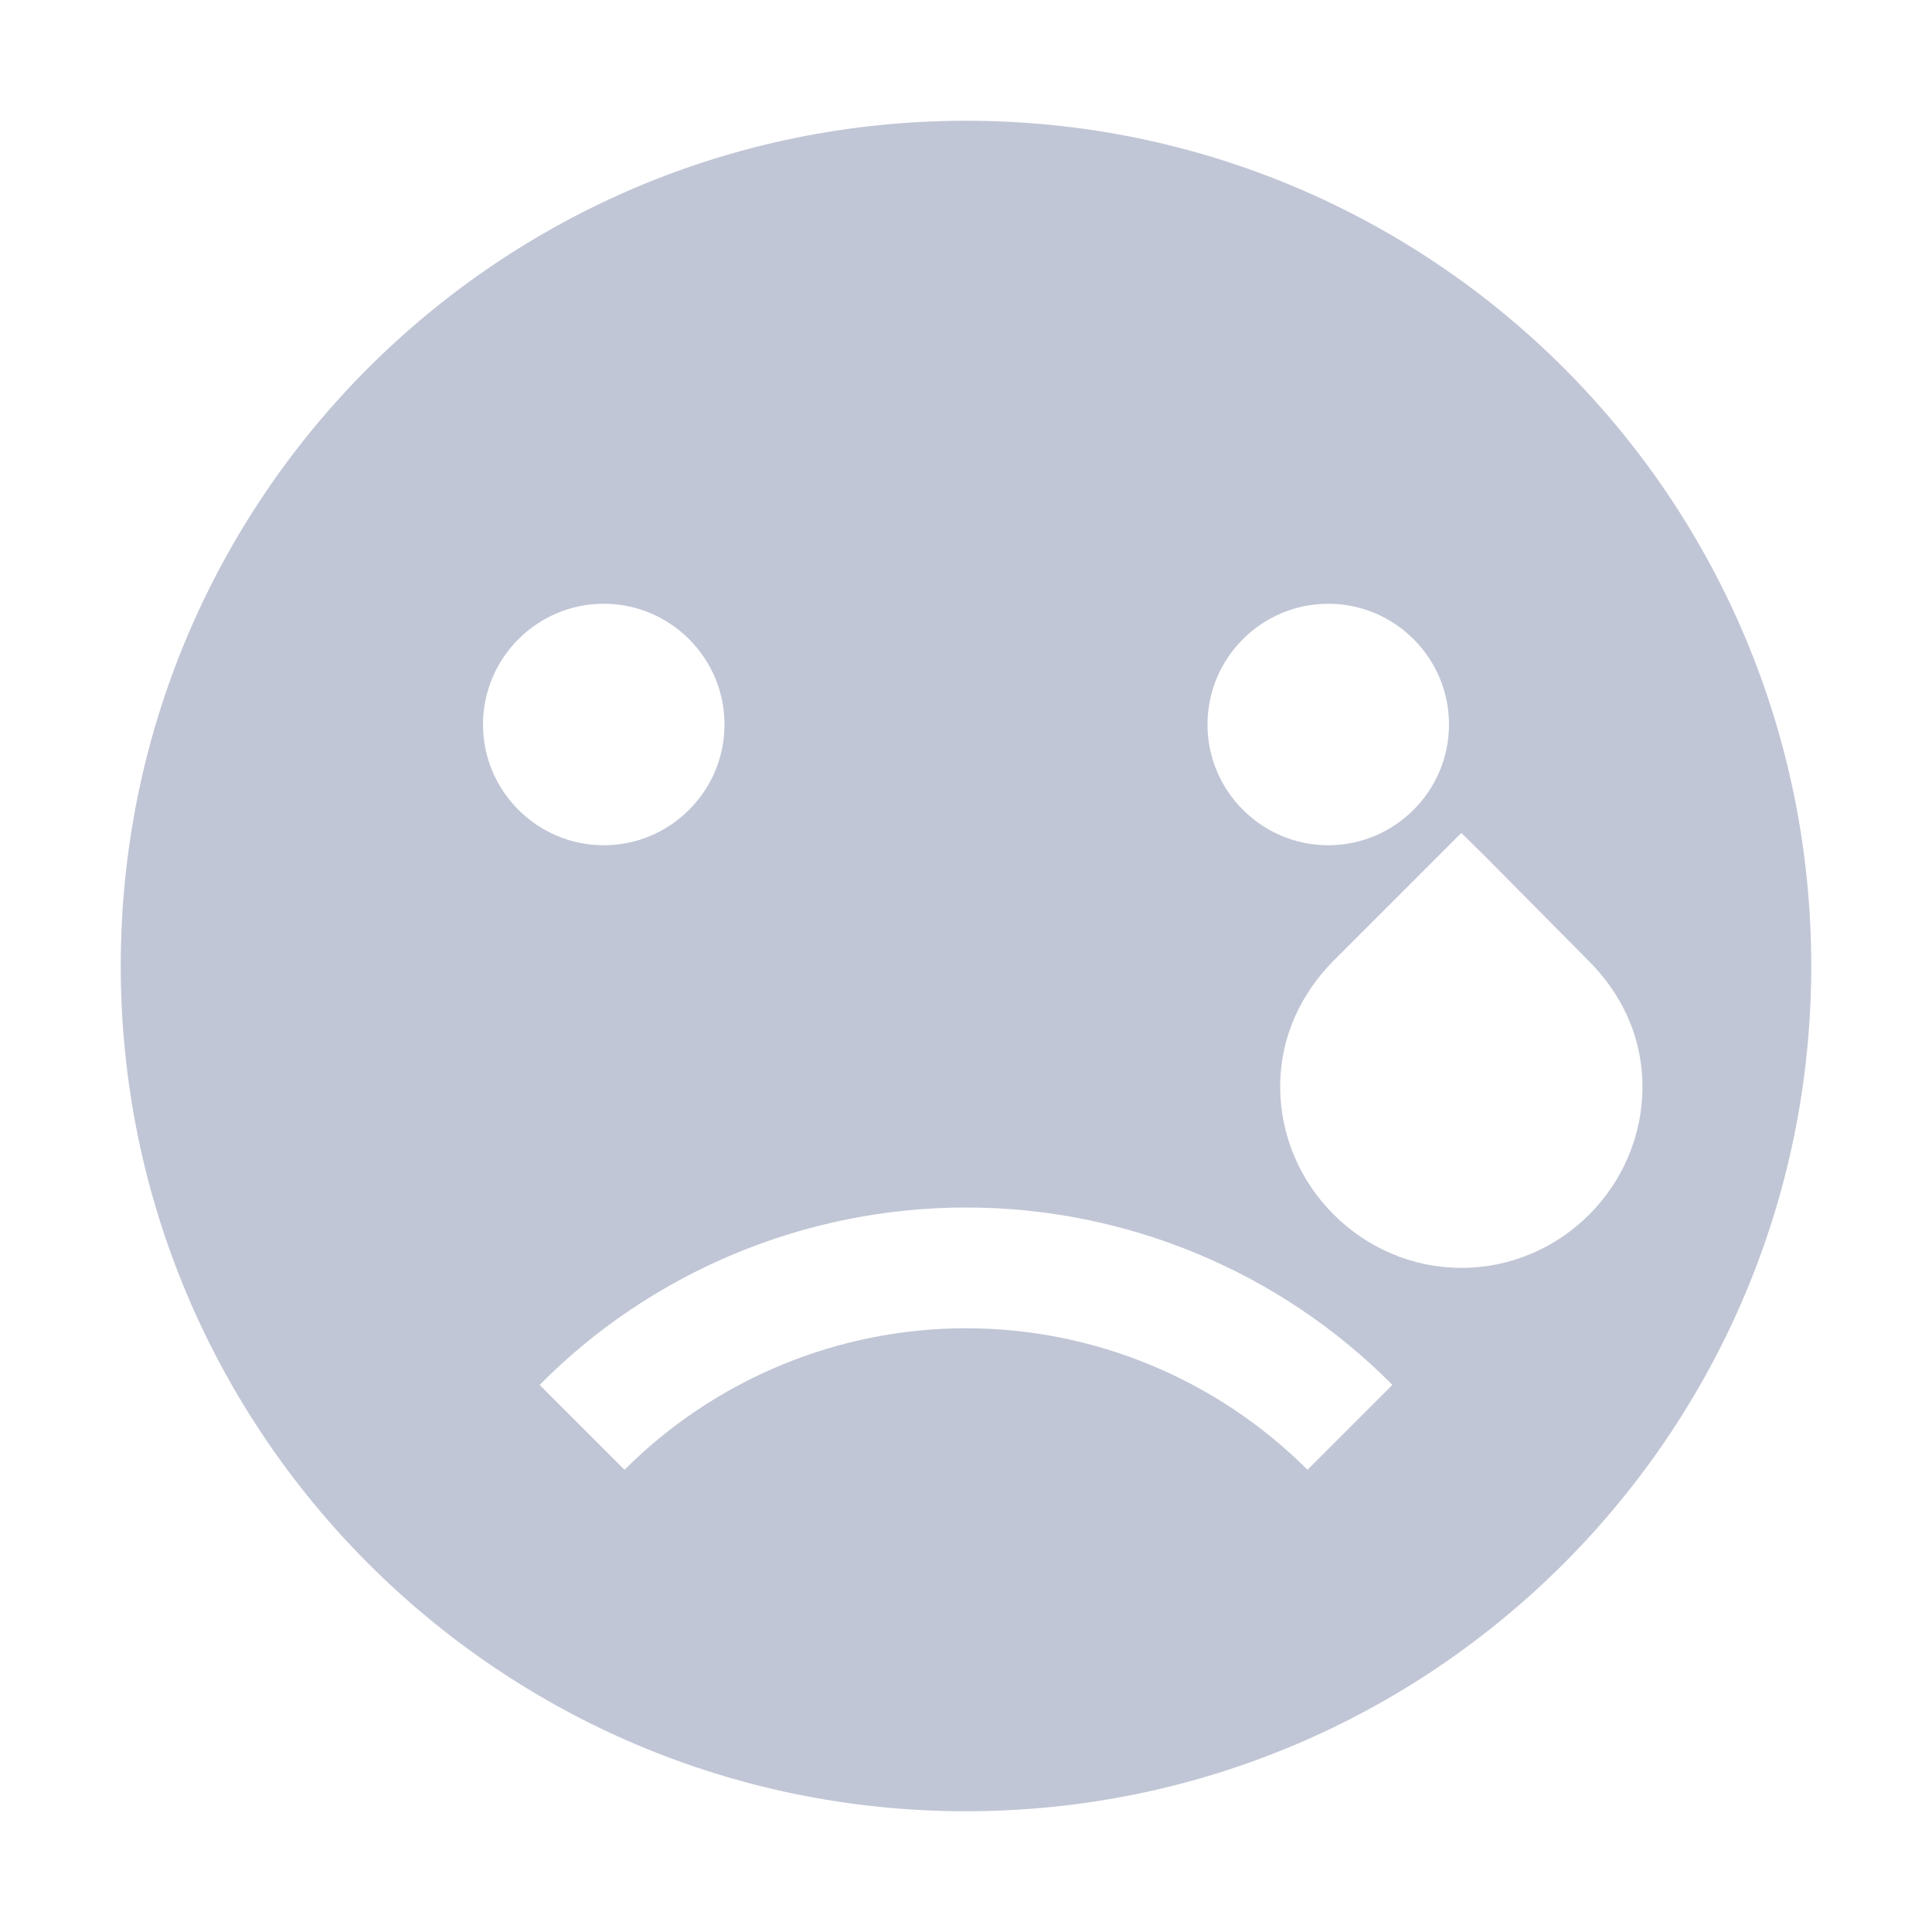 
<svg xmlns="http://www.w3.org/2000/svg" xmlns:xlink="http://www.w3.org/1999/xlink" width="16px" height="16px" viewBox="0 0 16 16" version="1.1">
<g id="surface1">
<path style=" stroke:none;fill-rule:nonzero;fill:#c1c6d6;fill-opacity:1;" d="M 8 1 C 4.129 1 1 4.129 1 8 C 1 11.859 4.129 15 8 15 C 11.871 15 15 11.859 15 8 C 15 4.129 11.871 1 8 1 Z M 5 5 C 5.551 5 6 5.449 6 6 C 6 6.551 5.551 7 5 7 C 4.449 7 4 6.551 4 6 C 4 5.449 4.449 5 5 5 Z M 11 5 C 11.551 5 12 5.449 12 6 C 12 6.551 11.551 7 11 7 C 10.449 7 10 6.551 10 6 C 10 5.449 10.449 5 11 5 Z M 12.102 6.898 L 12.309 7.102 L 13.148 7.949 C 13.422 8.219 13.602 8.578 13.602 9 C 13.602 9.82 12.93 10.5 12.102 10.5 C 11.281 10.5 10.602 9.82 10.602 9 C 10.602 8.578 10.781 8.219 11.051 7.949 Z M 8 10 C 9.328 10 10.602 10.531 11.531 11.469 L 10.828 12.172 C 10.078 11.422 9.059 11 8 11 C 6.941 11 5.922 11.422 5.172 12.172 L 4.469 11.469 C 5.398 10.531 6.672 10 8 10 Z M 8 10 "/>
</g>
</svg>
